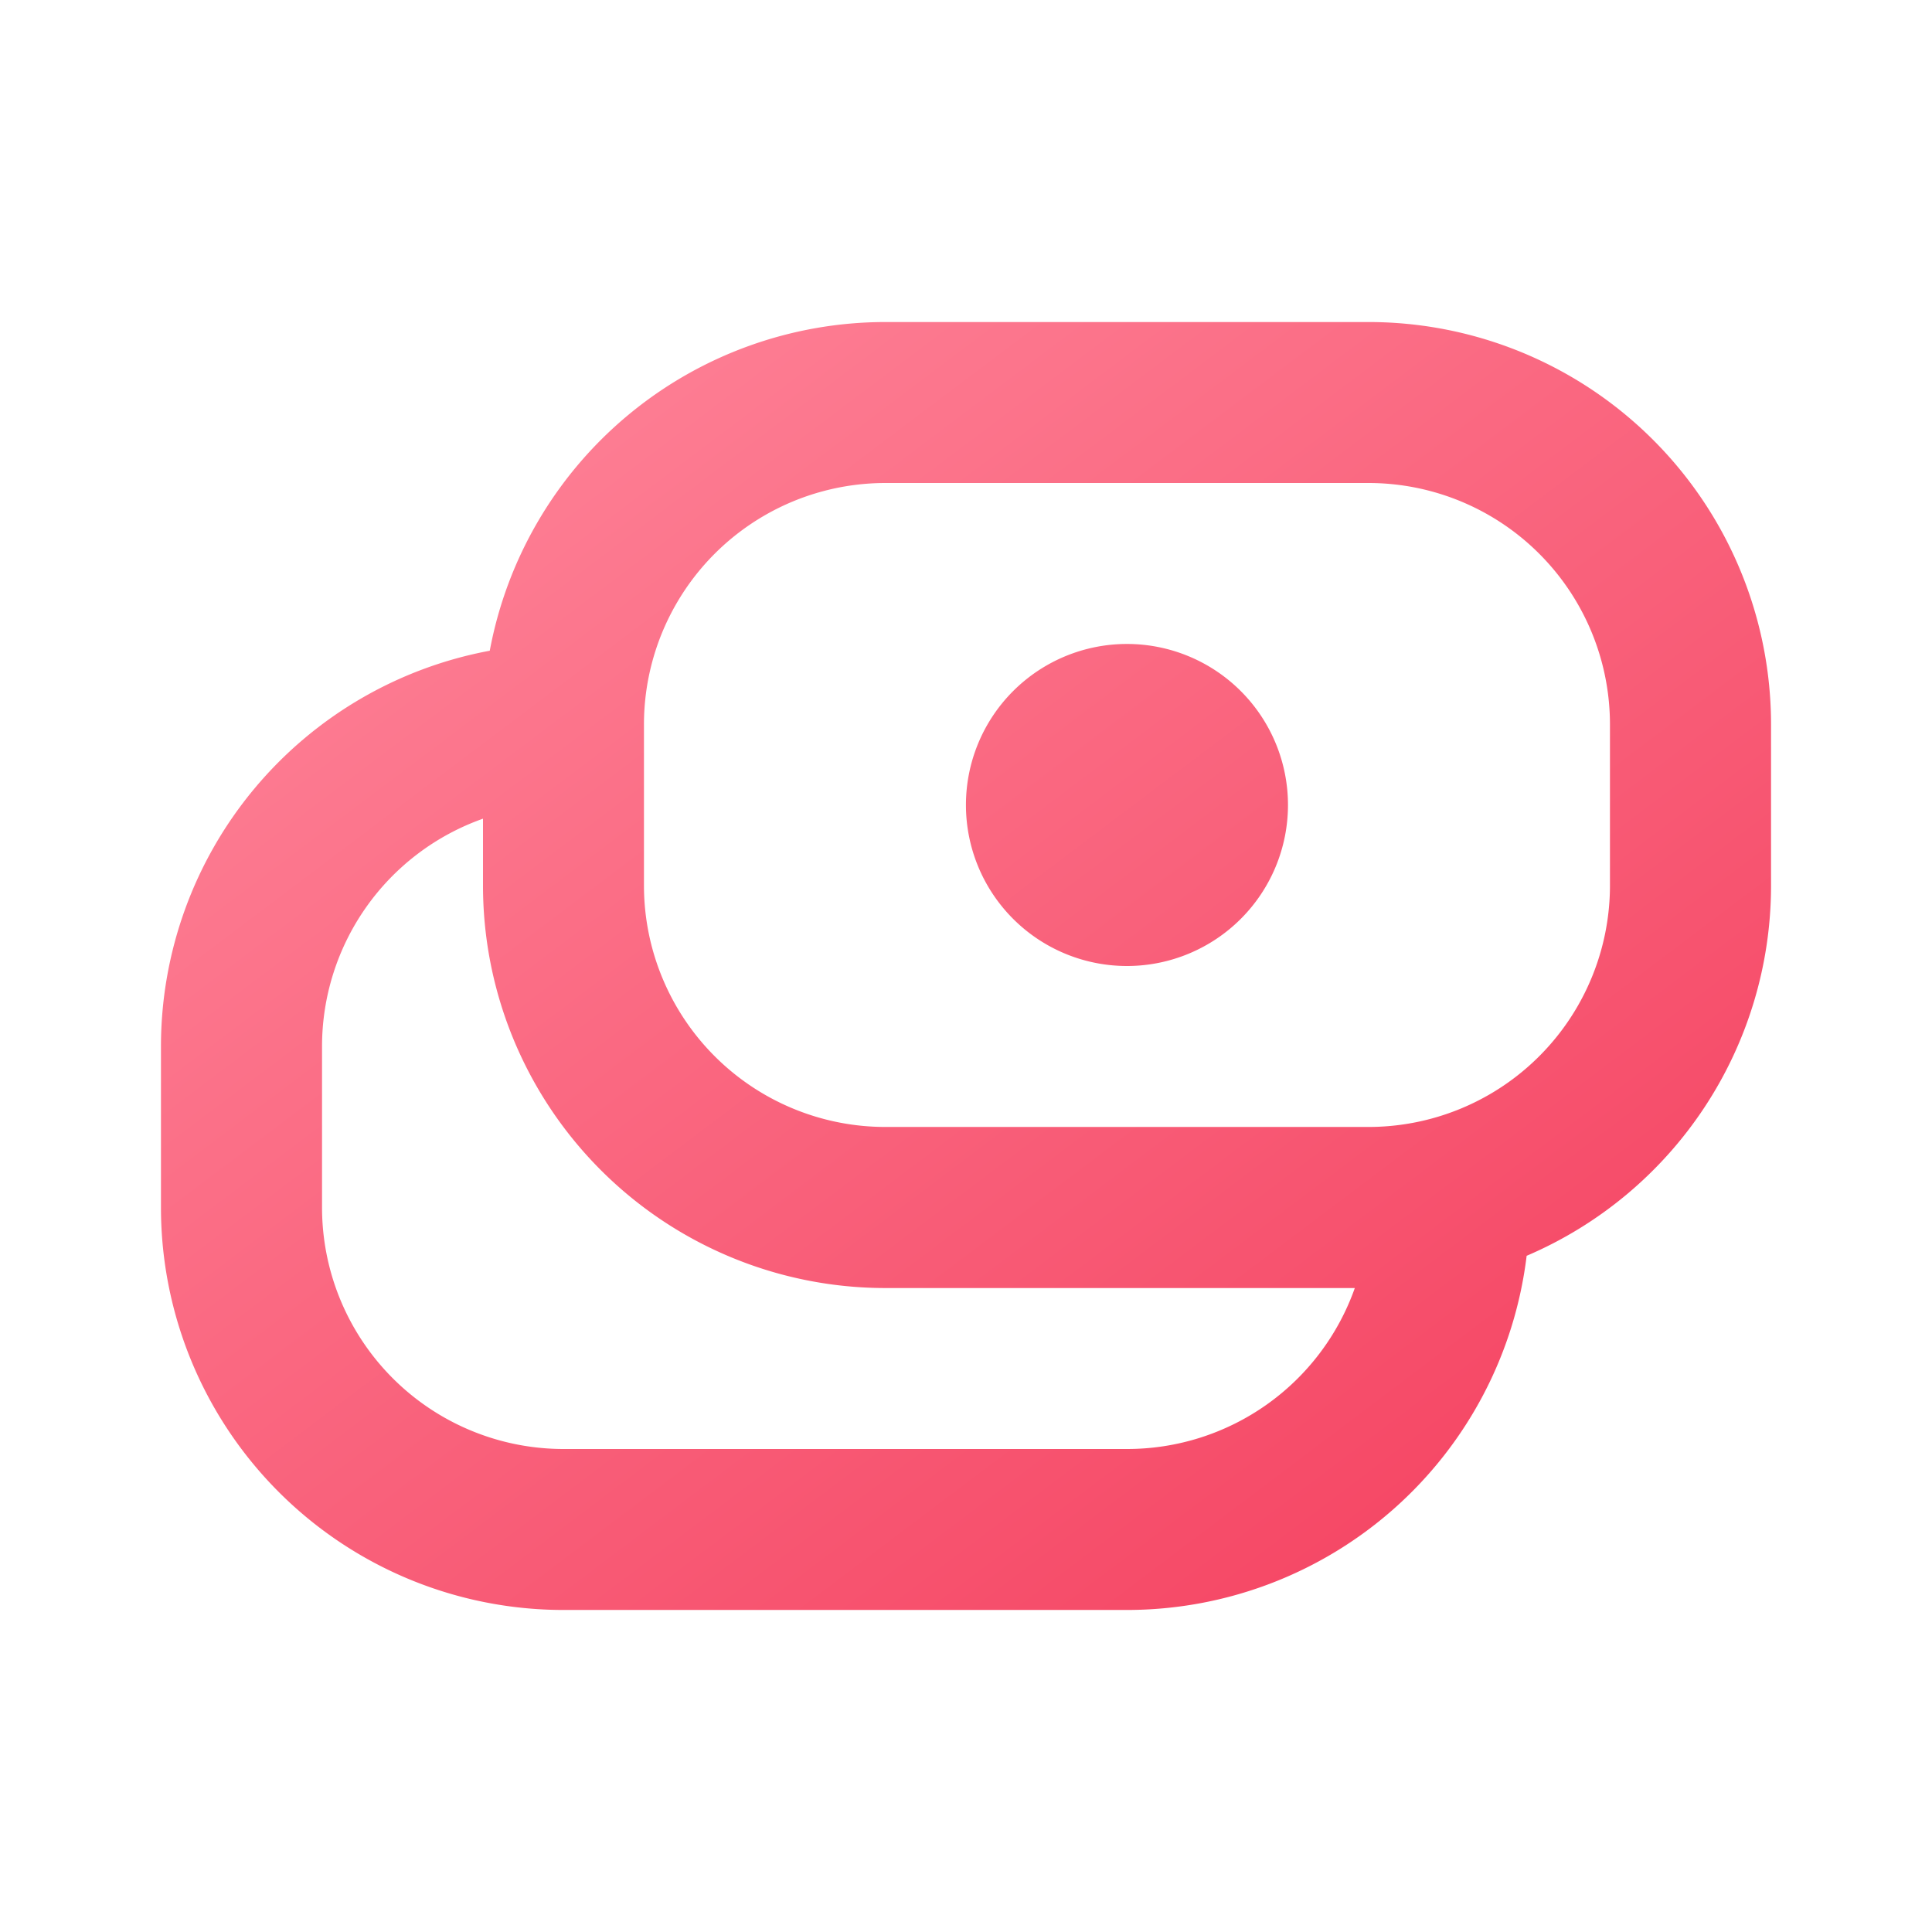<svg width="16" height="16" viewBox="0 0 16 16" fill="none" xmlns="http://www.w3.org/2000/svg">
    <path d="M9.333 8a1.333 1.333 0 1 0 0-2.667 1.333 1.333 0 0 0 0 2.667z" fill="url(#pv9o99ryia)"/>
    <path fill-rule="evenodd" clip-rule="evenodd" d="M14.667 7.333a3.334 3.334 0 0 1-2.024 3.067 3.334 3.334 0 0 1-3.31 2.933H4.667A3.333 3.333 0 0 1 1.333 10V8.667a3.334 3.334 0 0 1 2.723-3.278 3.334 3.334 0 0 1 3.277-2.722h4A3.333 3.333 0 0 1 14.667 6v1.333zM9.333 12a2 2 0 0 0 1.887-1.333H7.333A3.333 3.333 0 0 1 4 7.333V6.78a2 2 0 0 0-1.333 1.887V10a2 2 0 0 0 2 2h4.666zm-4-4.667V6.001a2 2 0 0 1 2-2.001h4a2 2 0 0 1 2 2v1.333a2 2 0 0 1-2 2h-4a2 2 0 0 1-2-2z" fill="url(#hynoi337gb)"/>
    <defs>
        <linearGradient id="pv9o99ryia" x1="1.333" y1="2.667" x2="11.02" y2="15.509" gradientUnits="userSpaceOnUse">
            <stop stop-color="#FF8A9E"/>
            <stop offset="1" stop-color="#F43F5E"/>
        </linearGradient>
        <linearGradient id="hynoi337gb" x1="1.333" y1="2.667" x2="11.02" y2="15.509" gradientUnits="userSpaceOnUse">
            <stop stop-color="#FF8A9E"/>
            <stop offset="1" stop-color="#F43F5E"/>
        </linearGradient>
    </defs>
</svg>
